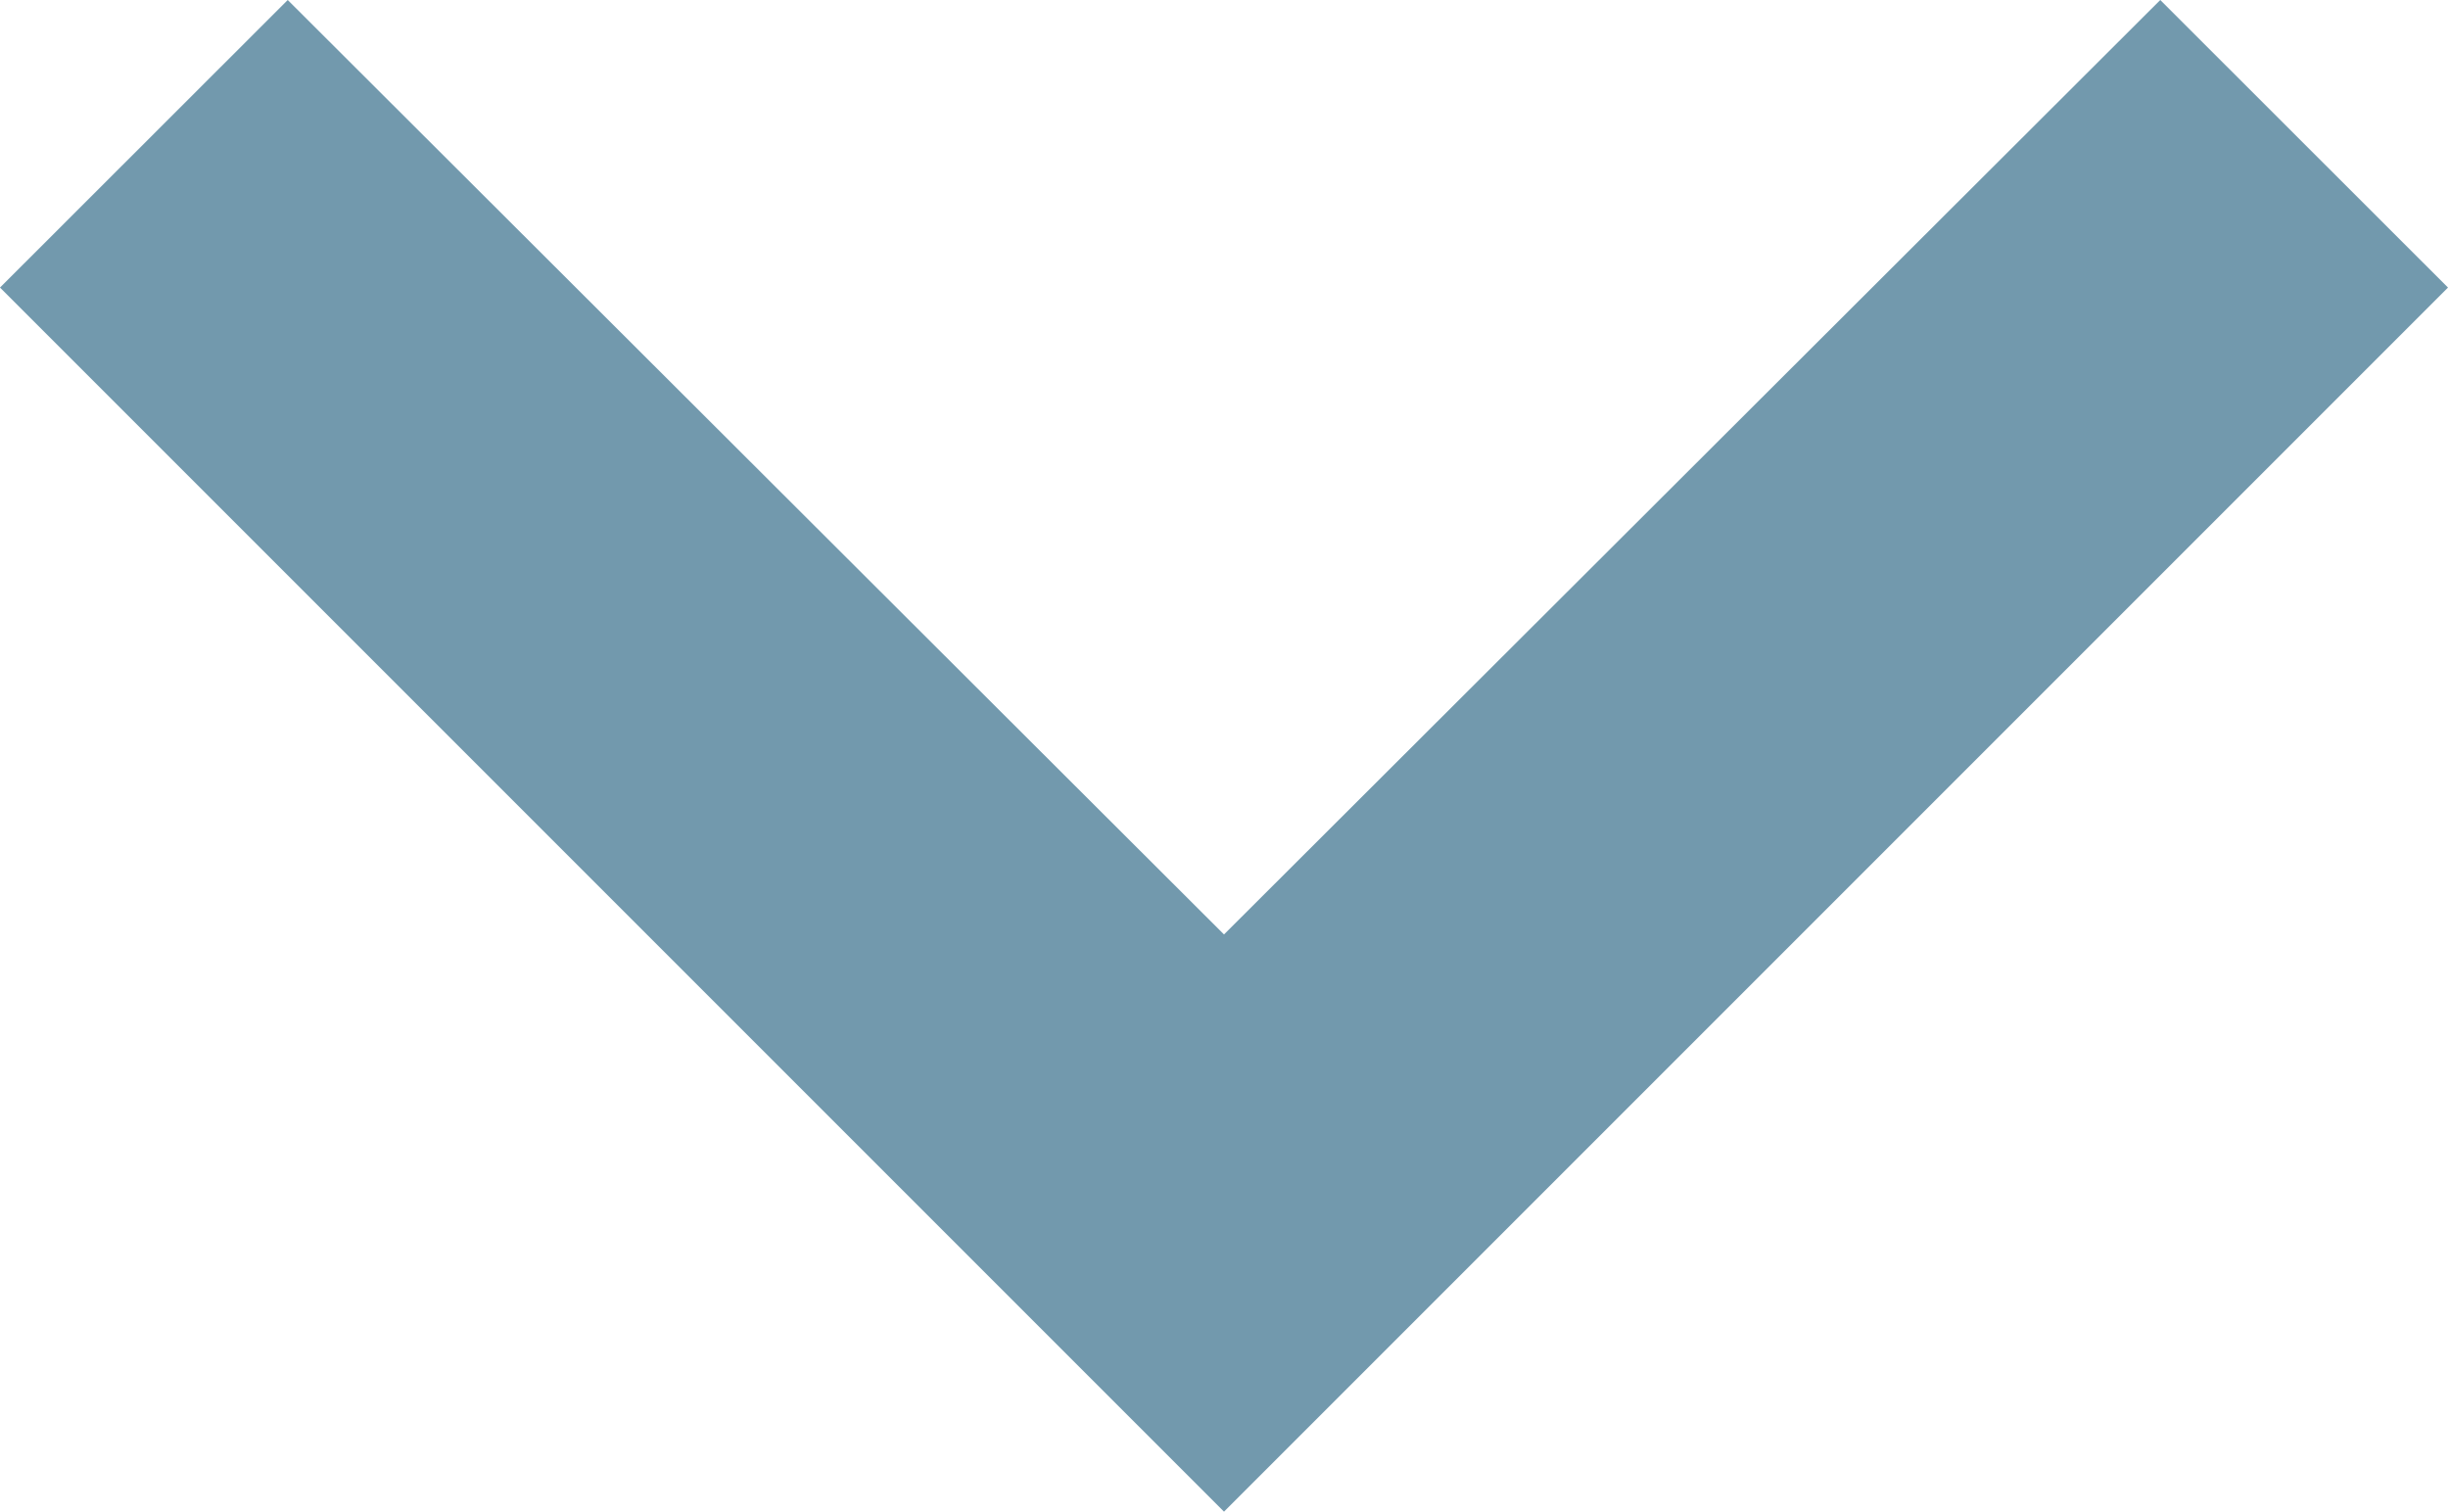 <svg xmlns="http://www.w3.org/2000/svg" width="13" height="8.028" viewBox="0 0 13 8.028">
  <path id="Icon_material-keyboard-arrow-down" data-name="Icon material-keyboard-arrow-down" d="M10.528,11.76,15.5,16.722l4.972-4.962L22,13.287l-6.5,6.5L9,13.287Z" transform="translate(-9 -11.76)" fill="#7299ad"/>
</svg>
